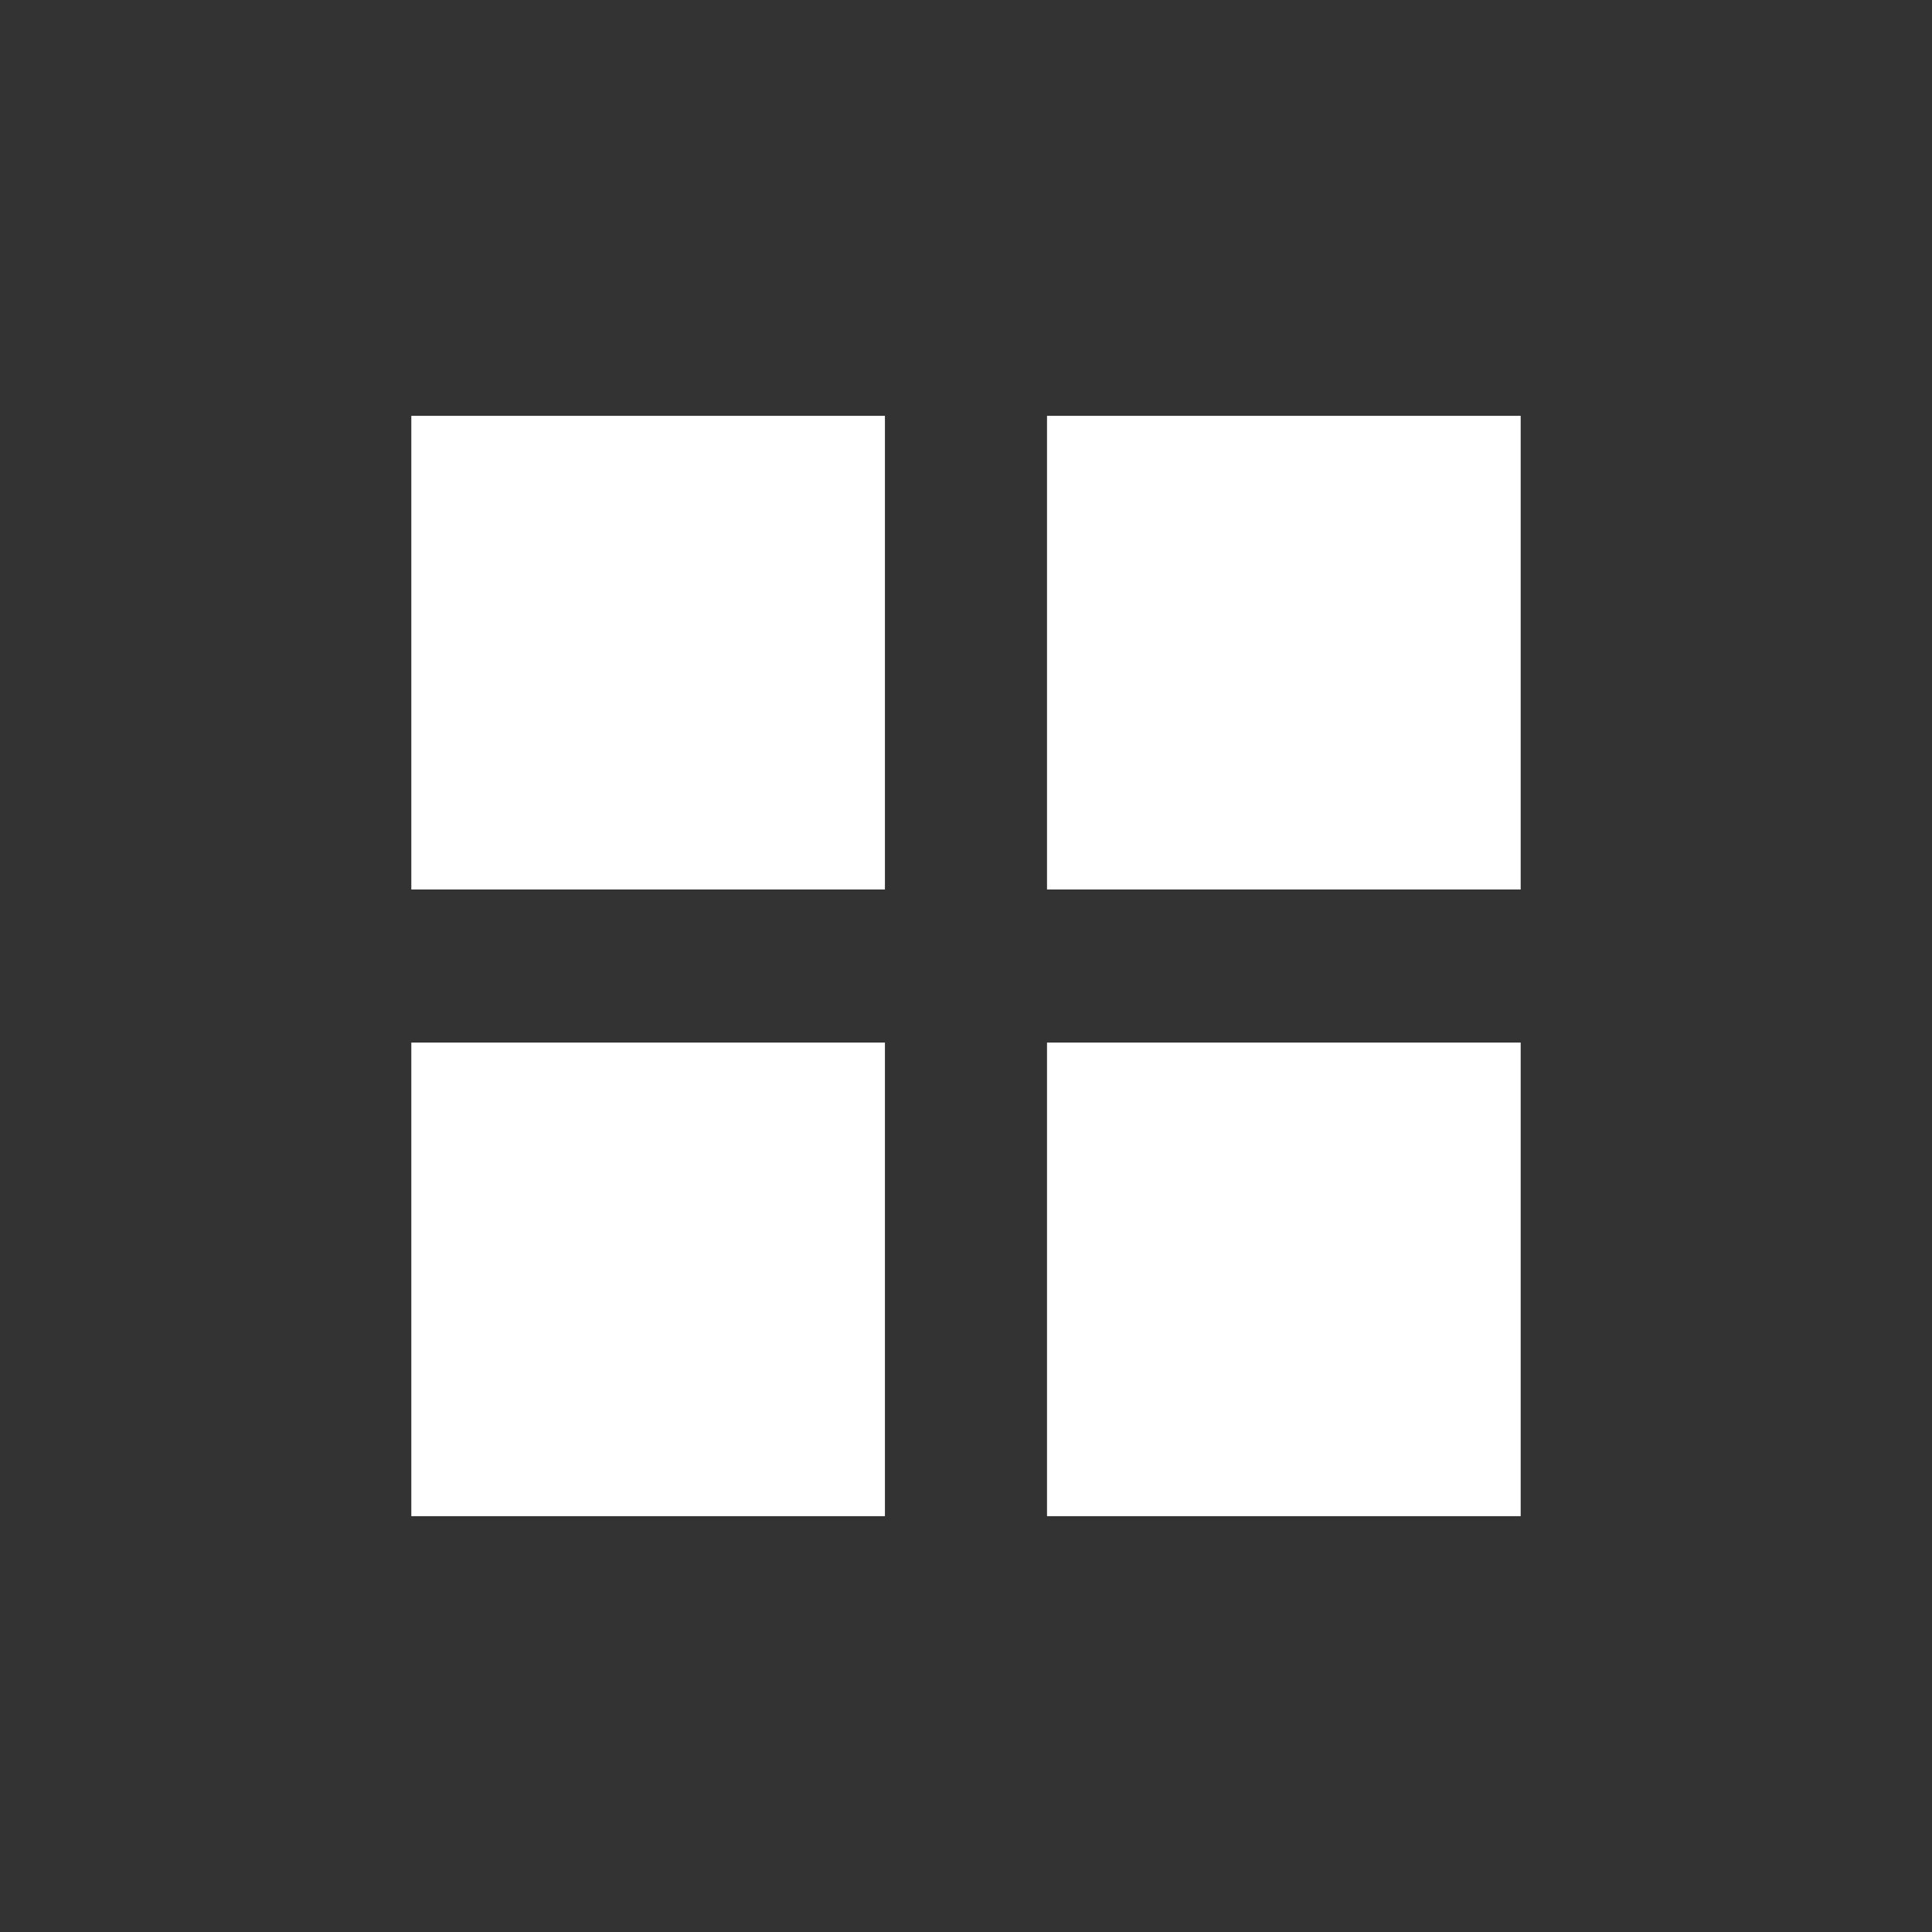 <svg width="30" height="30" viewBox="0 0 30 30" fill="none" xmlns="http://www.w3.org/2000/svg">
<rect x="0" y="0" width="30" height="30" fill="#333333" stroke="none"/>
<path d="M13.741 6.457H6.387V13.812H13.741V6.457Z" fill="white"/>
<path d="M23.613 6.457H16.258V13.812H23.613V6.457Z" fill="white"/>
<path d="M13.741 16.189H6.387V23.543H13.741V16.189Z" fill="white"/>
<path d="M23.613 16.189H16.258V23.543H23.613V16.189Z" fill="white"/>
</svg>
